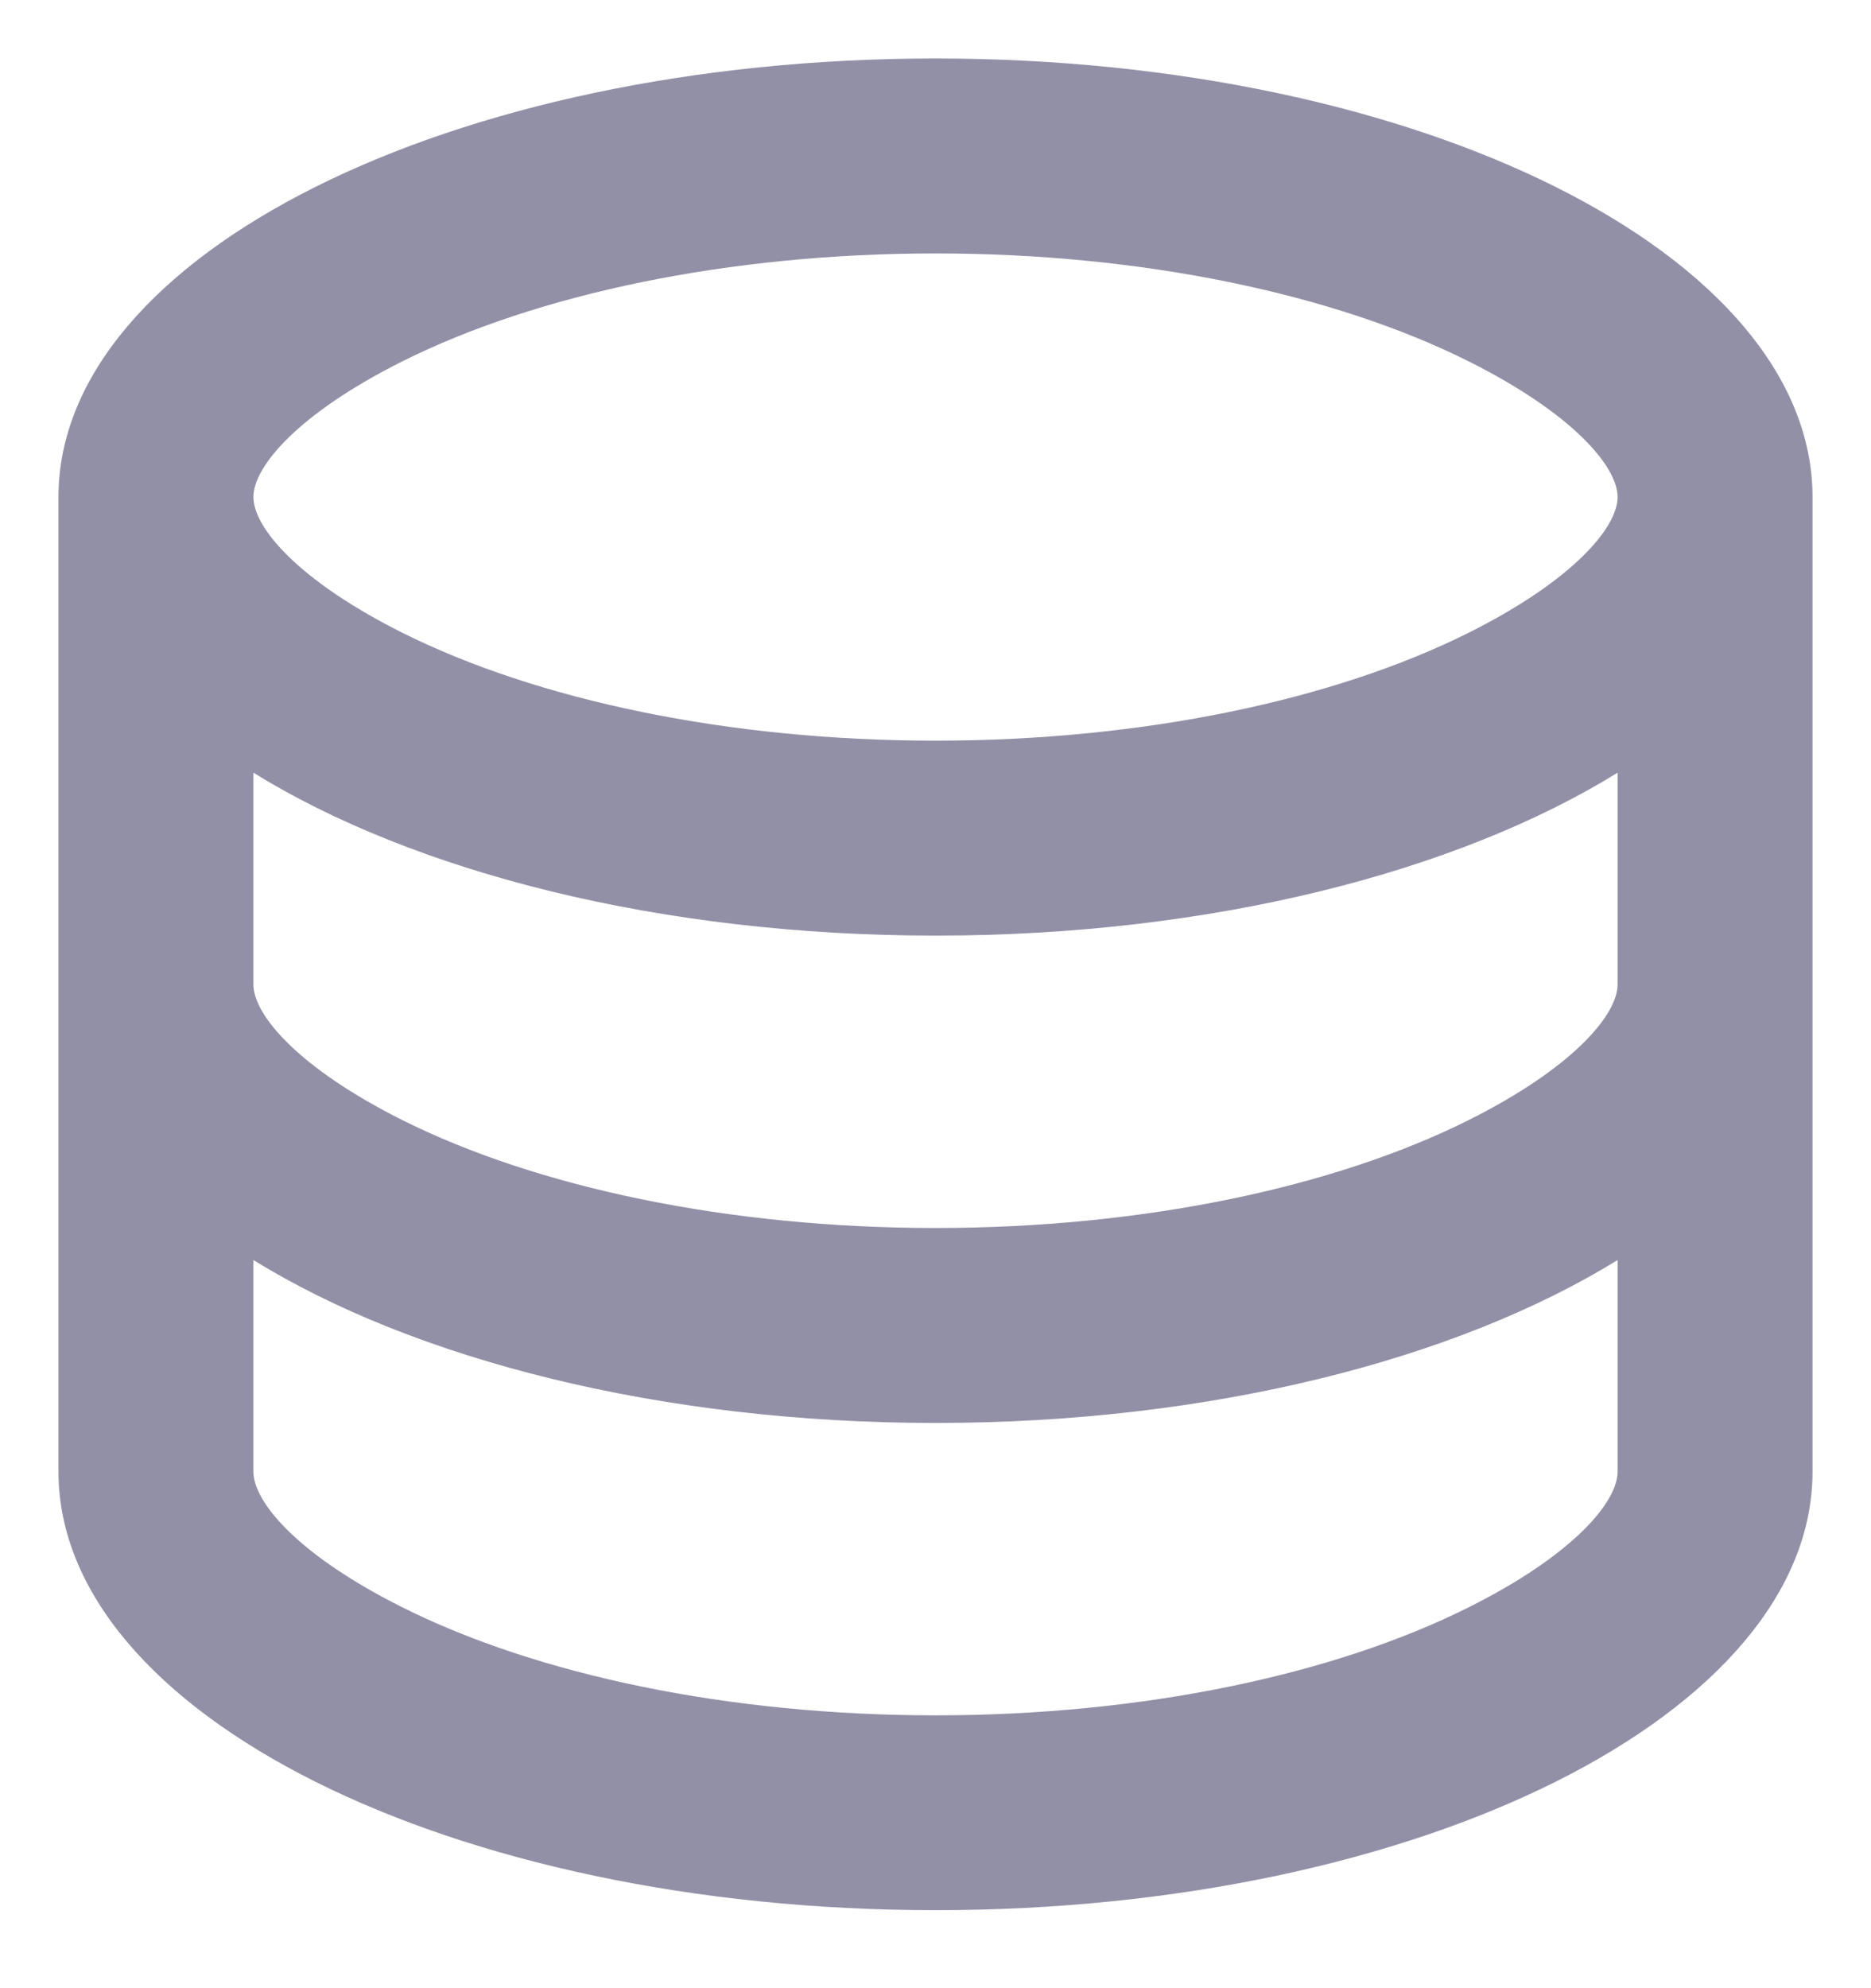 <svg width="16" height="17" viewBox="0 0 16 17" fill="none" xmlns="http://www.w3.org/2000/svg">
<path d="M2.167 8.417C2.167 8.678 2.551 9.132 3.442 9.578C4.595 10.154 6.231 10.5 8 10.5C9.769 10.5 11.405 10.154 12.558 9.578C13.449 9.132 13.833 8.678 13.833 8.417V6.607C12.458 7.457 10.356 8 8 8C5.644 8 3.542 7.457 2.167 6.607V8.417ZM13.833 10.774C12.458 11.623 10.356 12.167 8 12.167C5.644 12.167 3.542 11.623 2.167 10.774V12.583C2.167 12.845 2.551 13.299 3.442 13.744C4.595 14.321 6.231 14.667 8 14.667C9.769 14.667 11.405 14.321 12.558 13.744C13.449 13.299 13.833 12.845 13.833 12.583V10.774ZM0.5 12.583V4.25C0.5 2.179 3.858 0.5 8 0.5C12.142 0.5 15.5 2.179 15.5 4.25V12.583C15.5 14.654 12.142 16.333 8 16.333C3.858 16.333 0.5 14.654 0.5 12.583ZM8 6.333C9.769 6.333 11.405 5.987 12.558 5.411C13.449 4.965 13.833 4.511 13.833 4.25C13.833 3.989 13.449 3.535 12.558 3.089C11.405 2.513 9.769 2.167 8 2.167C6.231 2.167 4.595 2.513 3.442 3.089C2.551 3.535 2.167 3.989 2.167 4.25C2.167 4.511 2.551 4.965 3.442 5.411C4.595 5.987 6.231 6.333 8 6.333Z" fill="#9290A7"/>
</svg>
